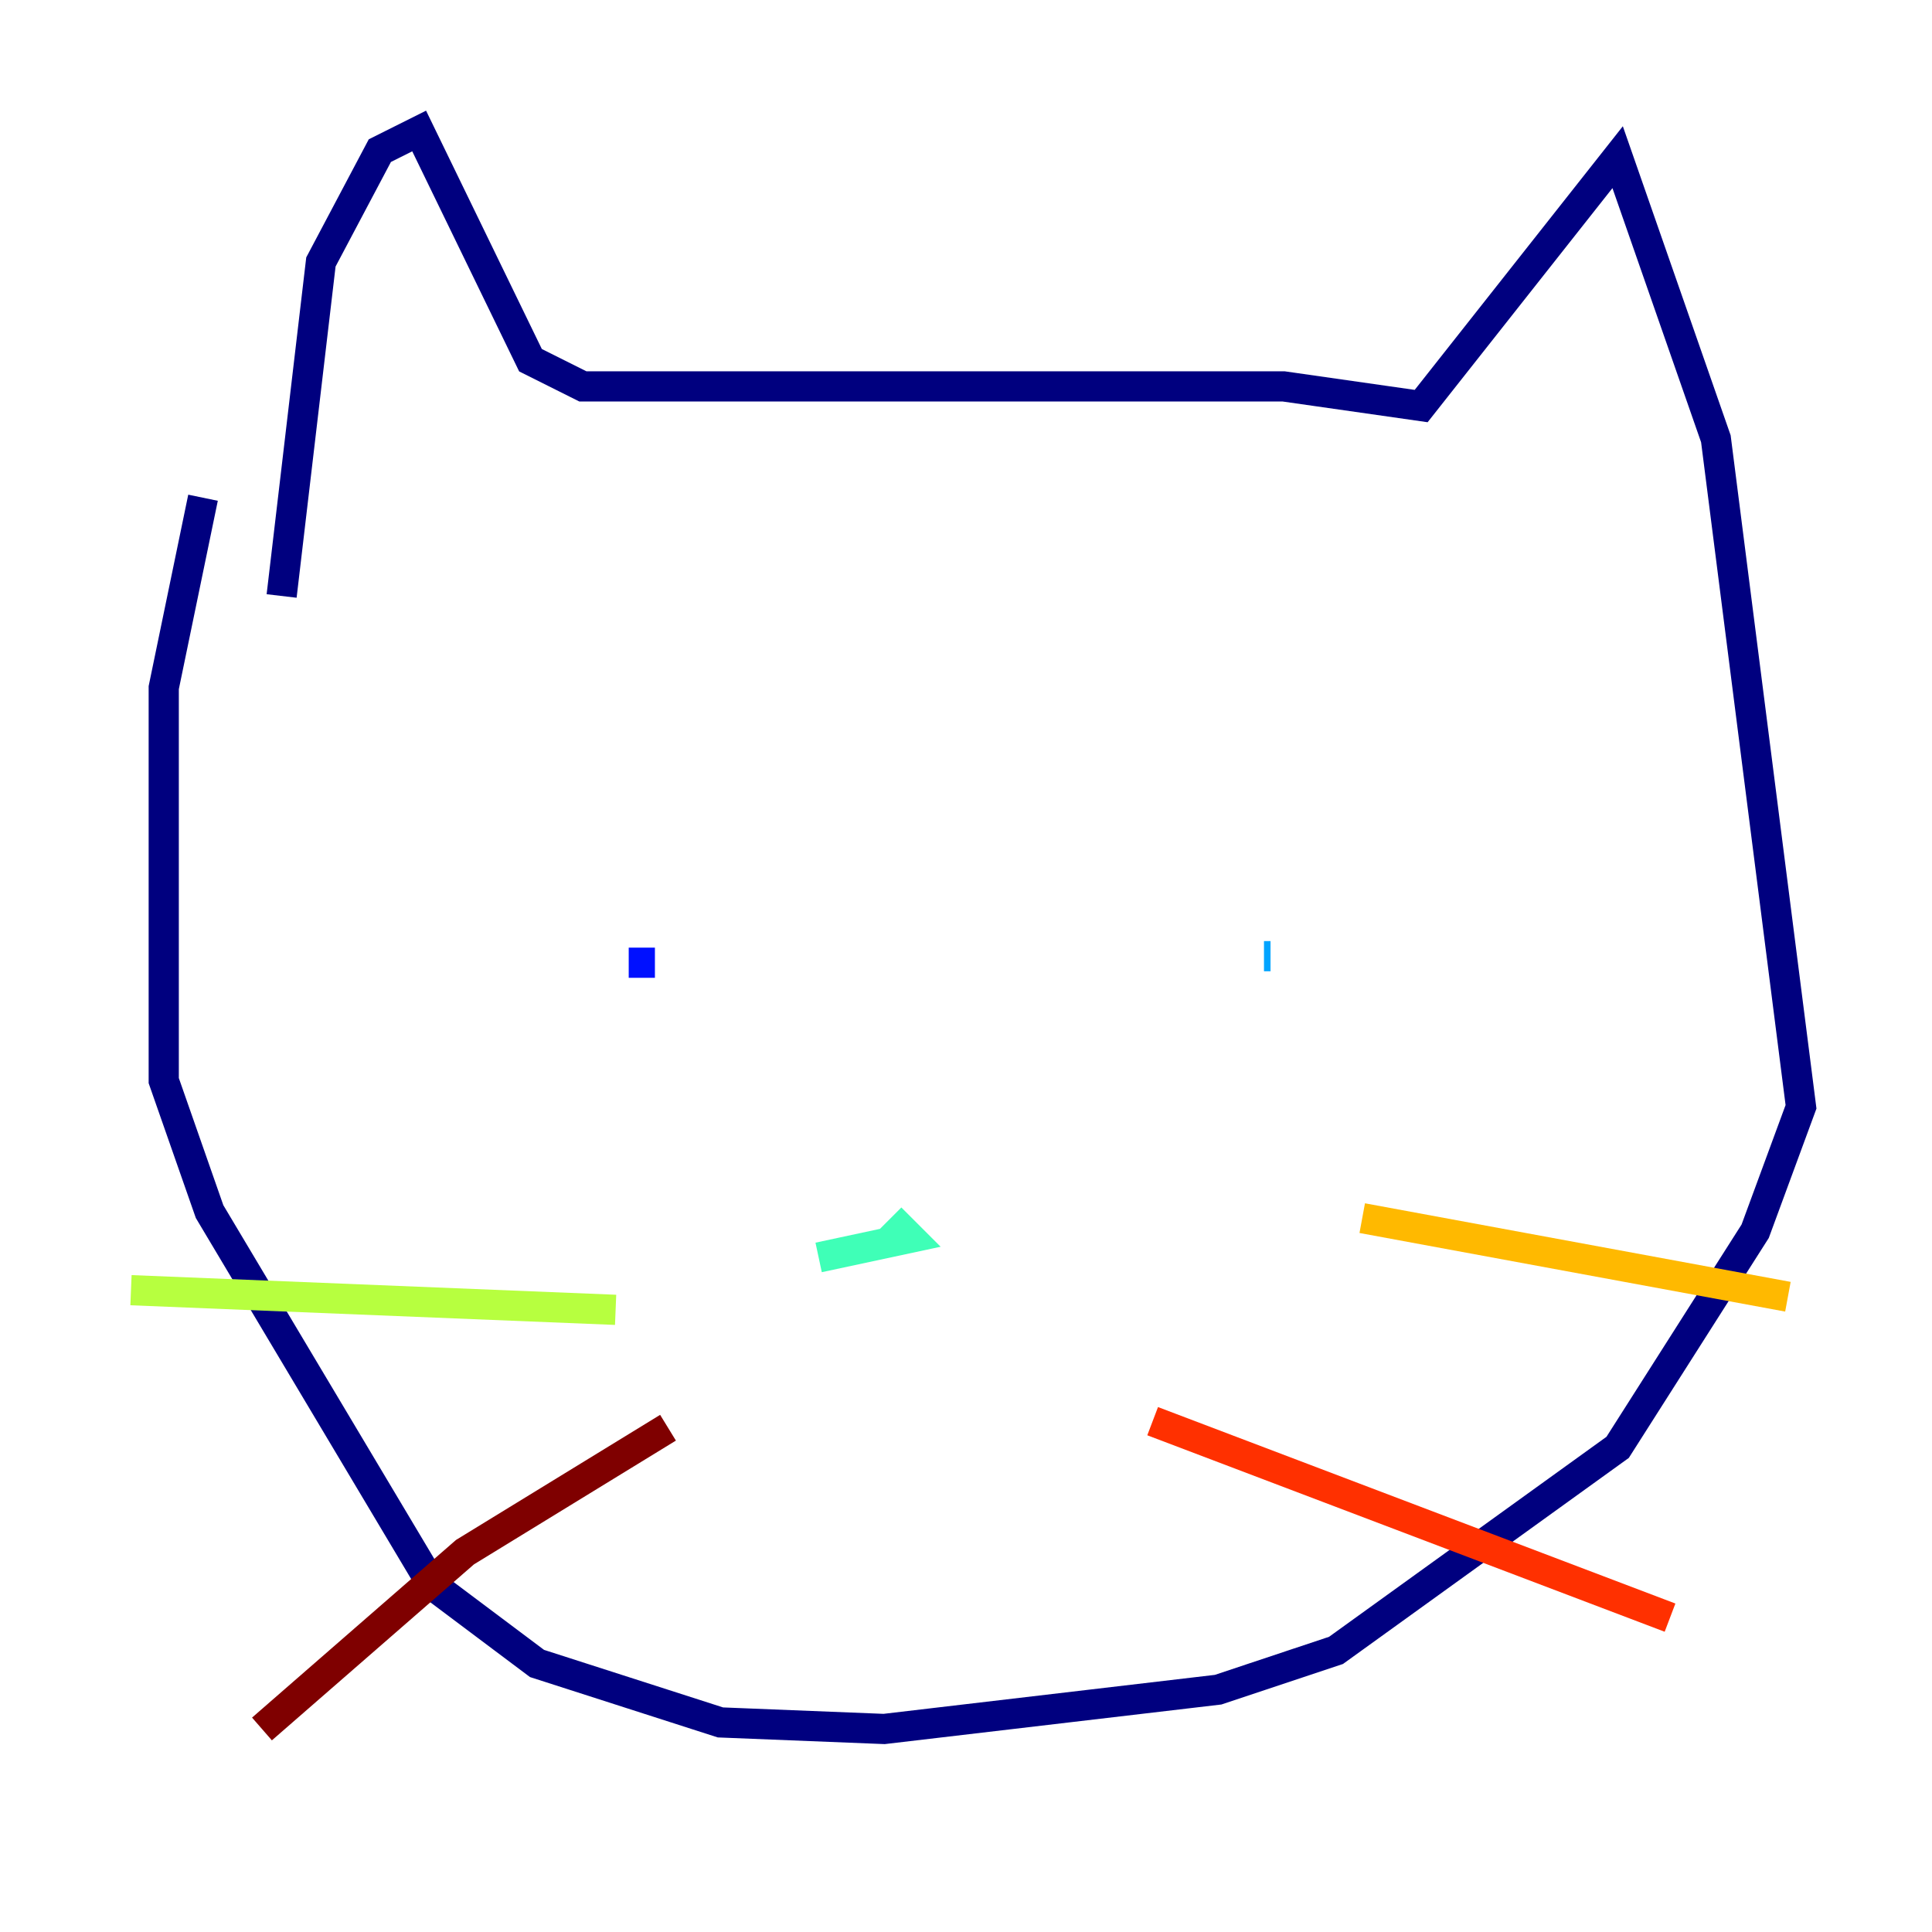 <?xml version="1.0" encoding="utf-8" ?>
<svg baseProfile="tiny" height="128" version="1.2" viewBox="0,0,128,128" width="128" xmlns="http://www.w3.org/2000/svg" xmlns:ev="http://www.w3.org/2001/xml-events" xmlns:xlink="http://www.w3.org/1999/xlink"><defs /><polyline fill="none" points="18.658,39.485 21.261,17.356 25.166,9.98 27.77,8.678 35.146,23.864 38.617,25.6 85.044,25.6 94.156,26.902 107.173,10.414 113.681,29.071 119.322,73.329 116.285,81.573 107.173,95.891 88.515,109.342 80.705,111.946 58.576,114.549 47.729,114.115 35.58,110.21 28.637,105.003 13.885,80.271 10.848,71.593 10.848,45.559 13.451,32.976" stroke="#00007f" stroke-width="2" /><polyline fill="none" points="41.654,63.783 43.39,63.783" stroke="#0010ff" stroke-width="2" /><polyline fill="none" points="83.742,63.349 84.176,63.349" stroke="#00a4ff" stroke-width="2" /><polyline fill="none" points="54.237,83.308 60.312,82.007 59.01,80.705" stroke="#3fffb7" stroke-width="2" /><polyline fill="none" points="40.786,86.78 8.678,85.478" stroke="#b7ff3f" stroke-width="2" /><polyline fill="none" points="90.251,80.705 118.454,85.912" stroke="#ffb900" stroke-width="2" /><polyline fill="none" points="76.366,94.156 110.644,107.173" stroke="#ff3000" stroke-width="2" /><polyline fill="none" points="44.258,94.59 30.807,102.834 17.356,114.549" stroke="#7f0000" stroke-width="2" /></svg>